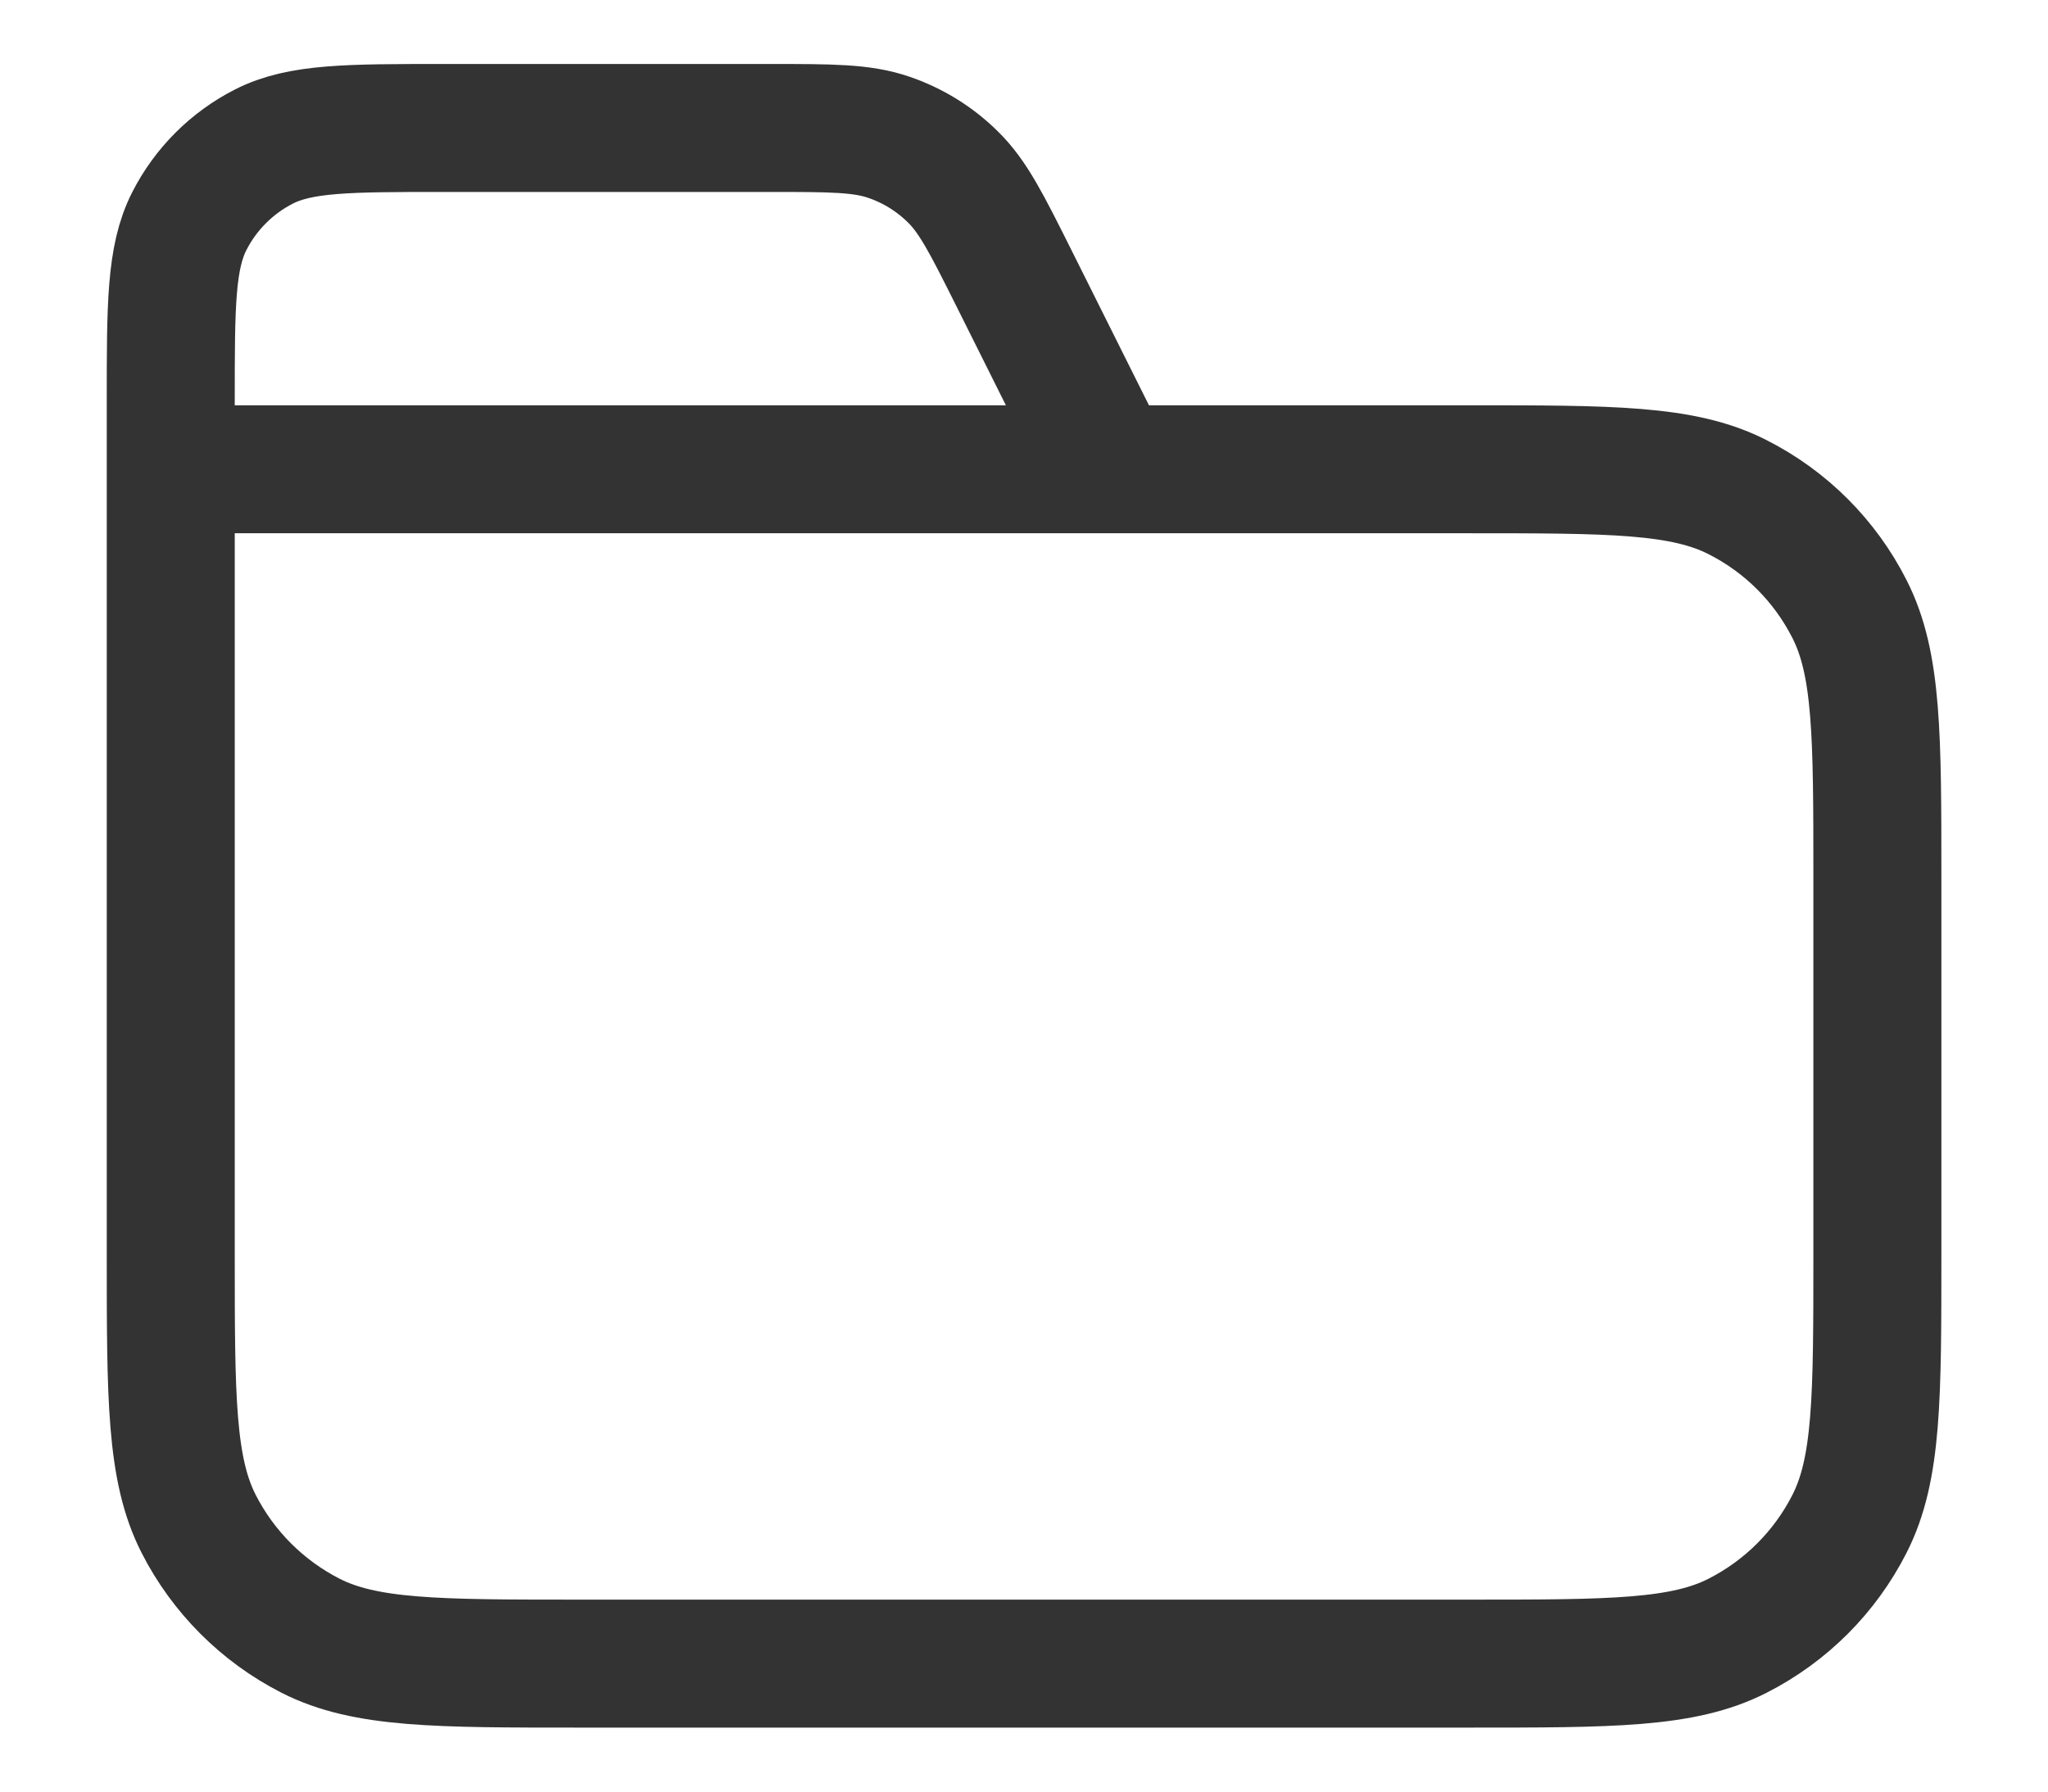 <svg width="16" height="14" viewBox="0 0 16 14" fill="none" xmlns="http://www.w3.org/2000/svg">
<path d="M8.667 3.667L7.924 2.179C7.71 1.751 7.603 1.537 7.443 1.381C7.302 1.242 7.132 1.137 6.945 1.073C6.733 1 6.494 1 6.016 1H3.467C2.721 1 2.347 1 2.062 1.145C1.811 1.273 1.607 1.477 1.479 1.728C1.334 2.013 1.334 2.387 1.334 3.133V3.667M1.334 3.667H11.467C12.587 3.667 13.148 3.667 13.575 3.885C13.952 4.076 14.258 4.382 14.449 4.759C14.667 5.187 14.667 5.747 14.667 6.867V9.8C14.667 10.92 14.667 11.48 14.449 11.908C14.258 12.284 13.952 12.59 13.575 12.782C13.148 13 12.587 13 11.467 13H4.534C3.414 13 2.854 13 2.426 12.782C2.05 12.59 1.744 12.284 1.552 11.908C1.334 11.48 1.334 10.92 1.334 9.8V3.667Z" stroke="#333333" stroke-linecap="round" stroke-linejoin="round"/>
</svg>

